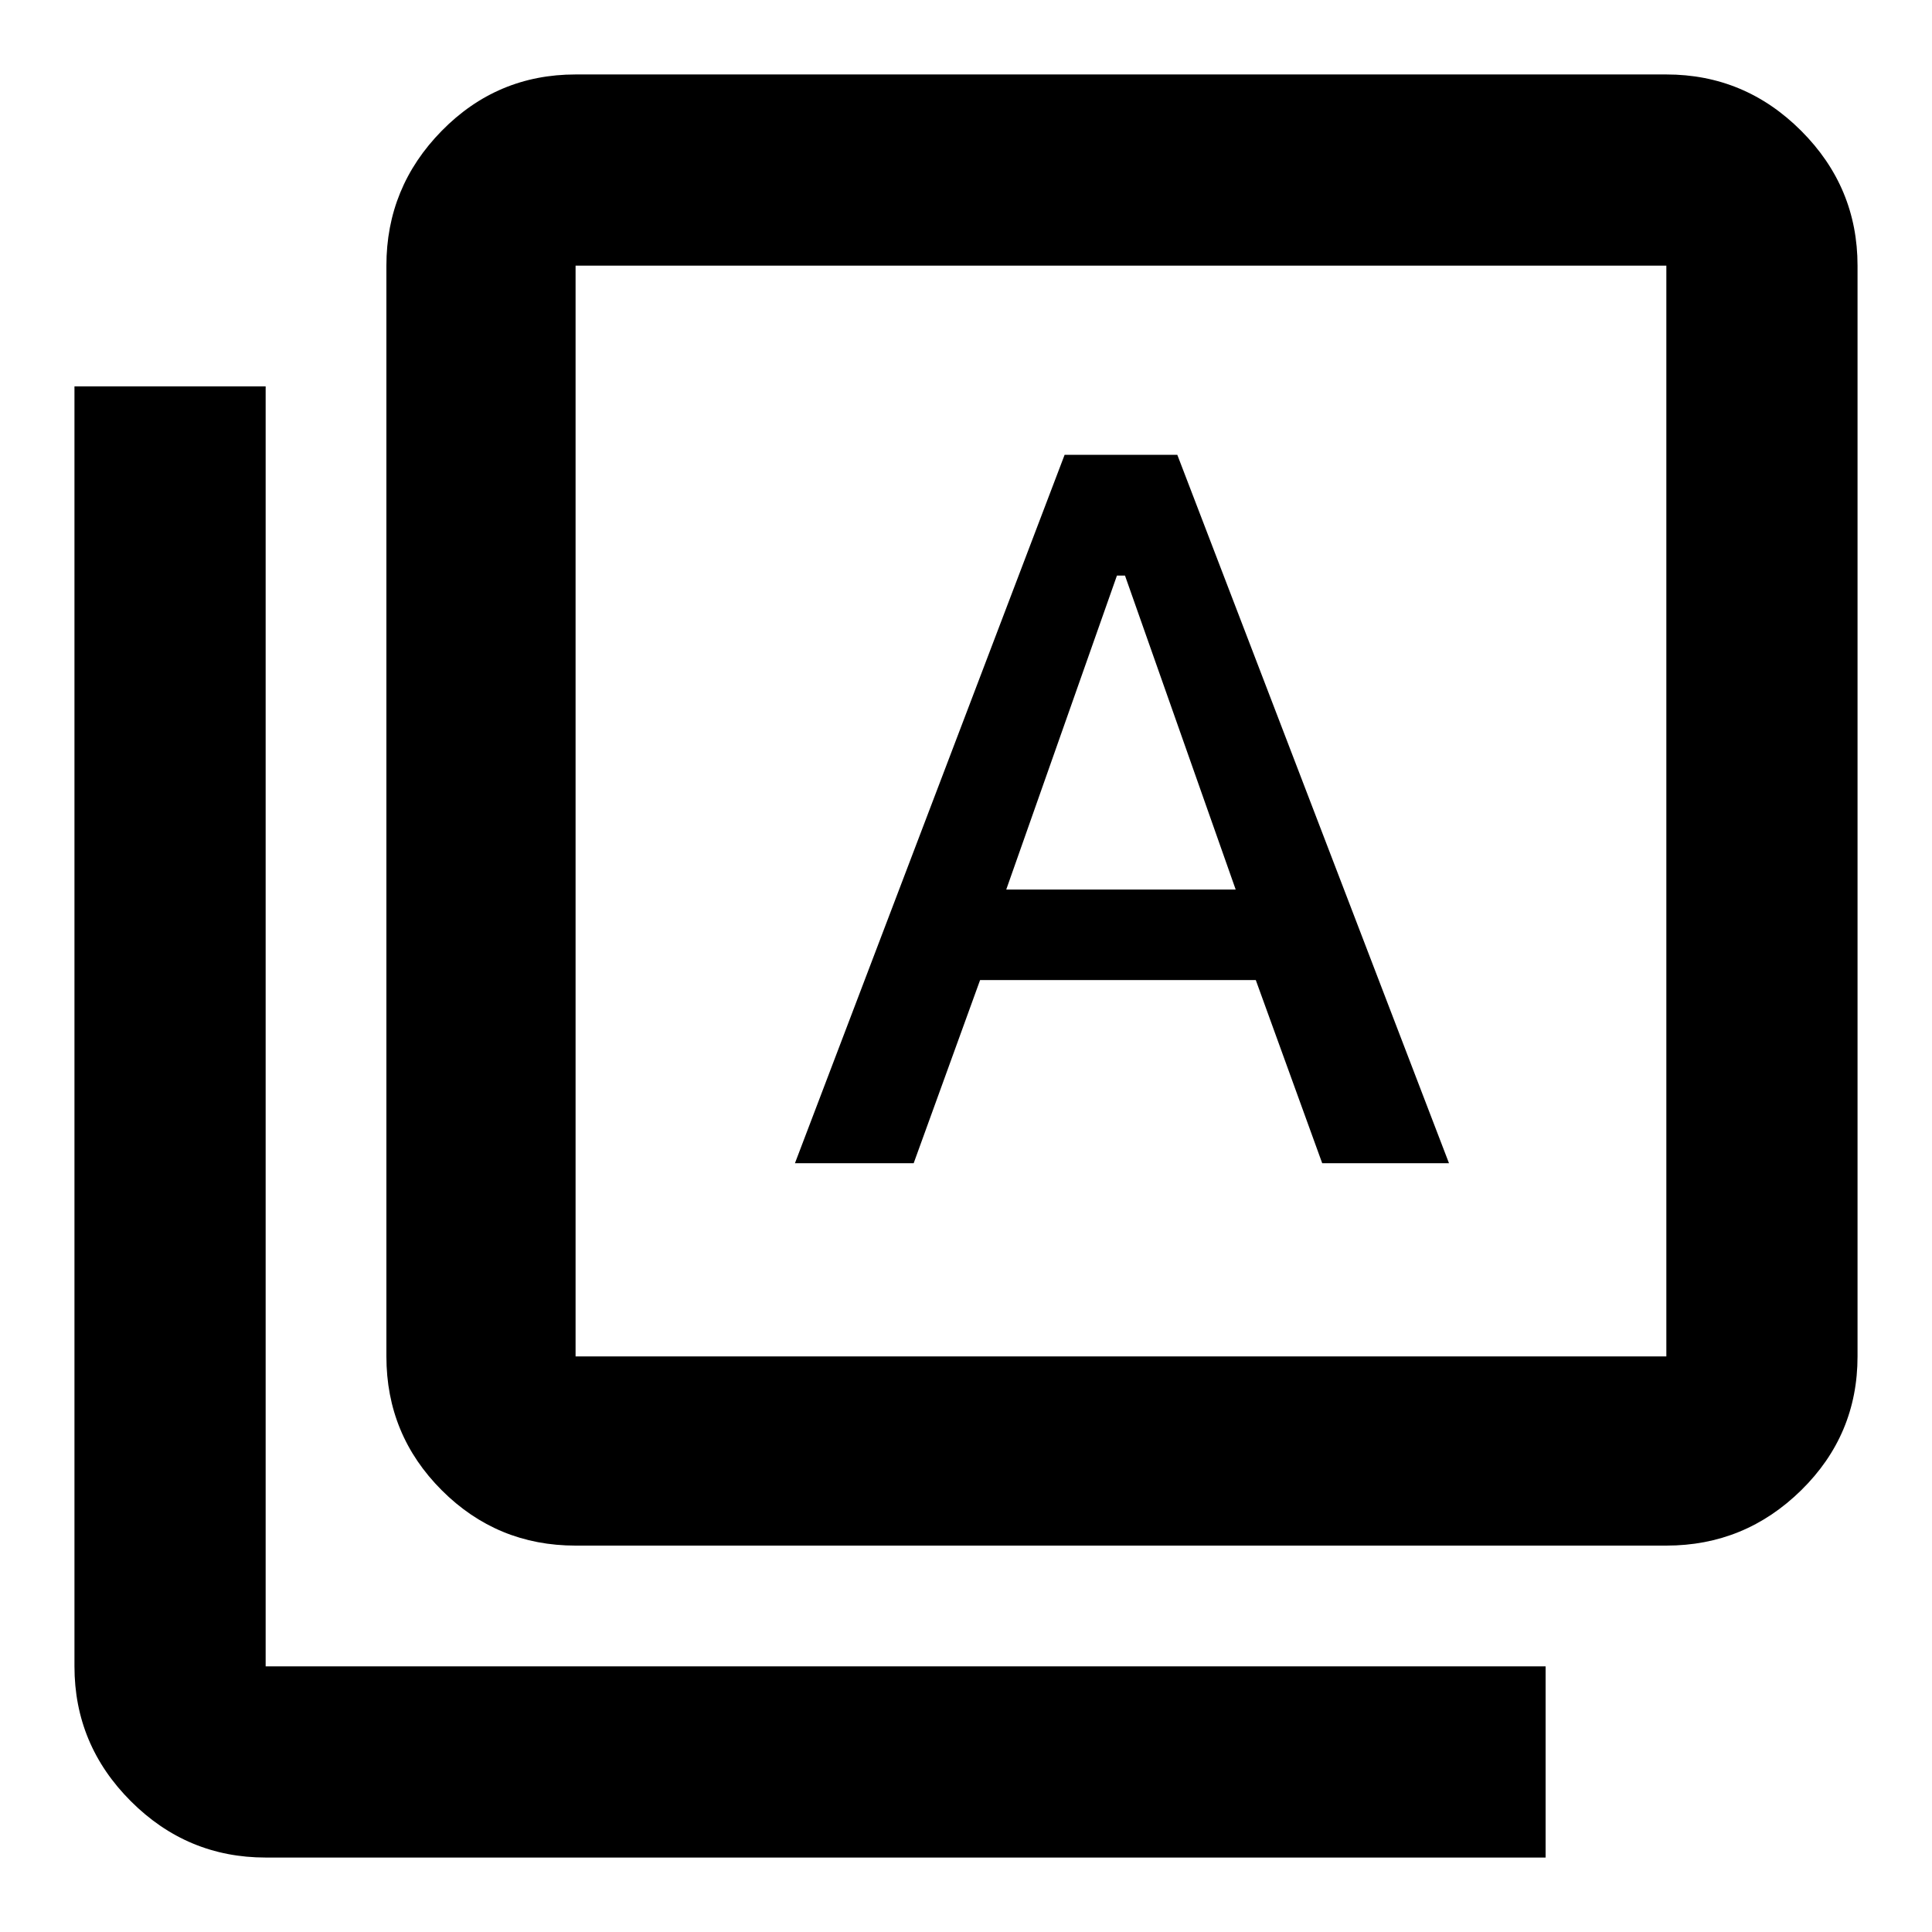 <svg xmlns="http://www.w3.org/2000/svg" width="48" height="48"><path d="M19.75 28.9h2.95l1.65-4.55h6.85l1.65 4.55H36l-6.75-17.6h-2.8zM25 22.1l2.75-7.8h.2l2.75 7.8zM14.3 38.4q-1.95 0-3.325-1.375Q9.6 35.65 9.6 33.7V6.6q0-1.95 1.375-3.35 1.375-1.4 3.325-1.4h27.1q1.95 0 3.35 1.4 1.4 1.4 1.4 3.35v27.1q0 1.95-1.4 3.325-1.4 1.375-3.35 1.375zm0-4.7h27.1V6.6H14.3v27.1zM6.6 46.15q-1.95 0-3.35-1.4-1.4-1.4-1.4-3.35V9.6H6.6v31.8h31.8v4.75zM14.3 6.6v27.1V6.6z"/></svg>